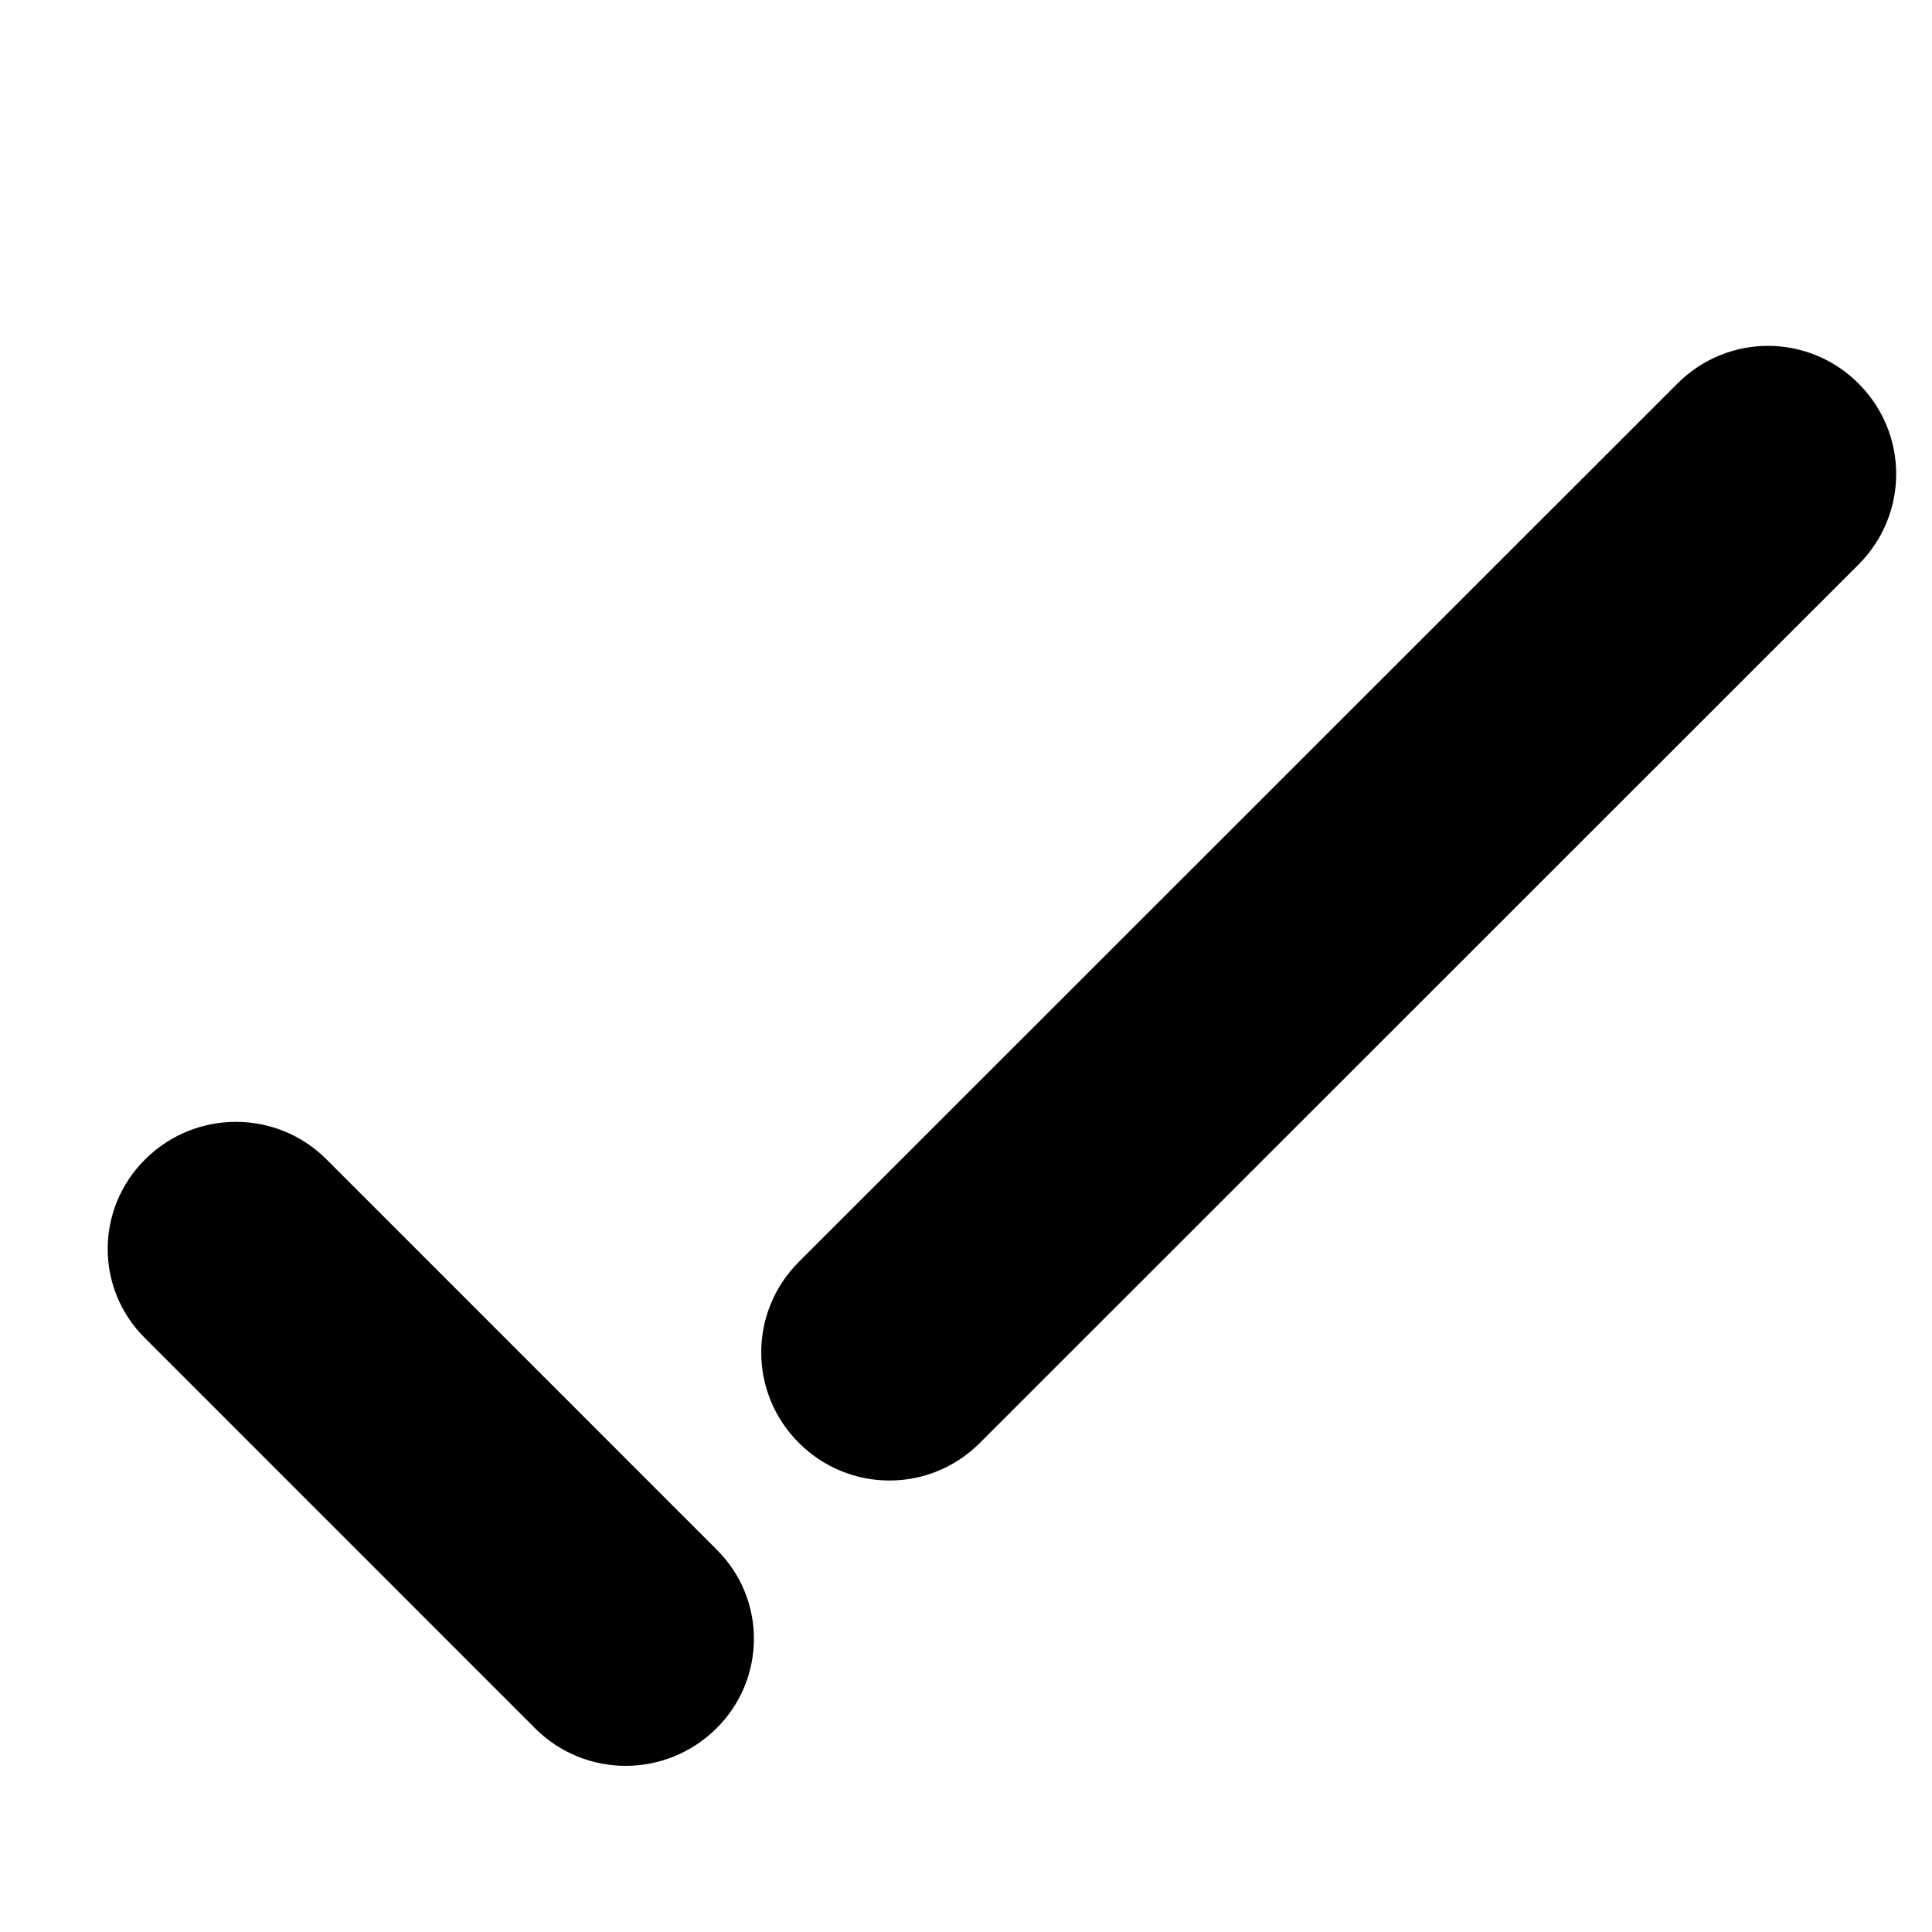 <svg width="30" height="30" viewBox="0 0 30 30" xmlns="http://www.w3.org/2000/svg" xmlns:sketch="http://www.bohemiancoding.com/sketch/ns"><title>check</title><desc>Created with Sketch.</desc><g sketch:type="MSArtboardGroup"><path d="M11.123 26.84c.776-.768.779-2.012.005-2.778l-6.066-6.067c-.773-.766-2.024-.769-2.806.005-.776.768-.779 2.012-.005 2.778l6.066 6.067c.773.766 2.024.769 2.806-.005zM28.859 5.955c-.776-.776-2.028-.782-2.81-.001l-13.645 13.641c-.776.776-.781 2.028.001 2.81.776.776 2.028.782 2.81.001l13.645-13.641c.776-.776.781-2.028-.001-2.81z" sketch:type="MSShapeGroup"/></g></svg>